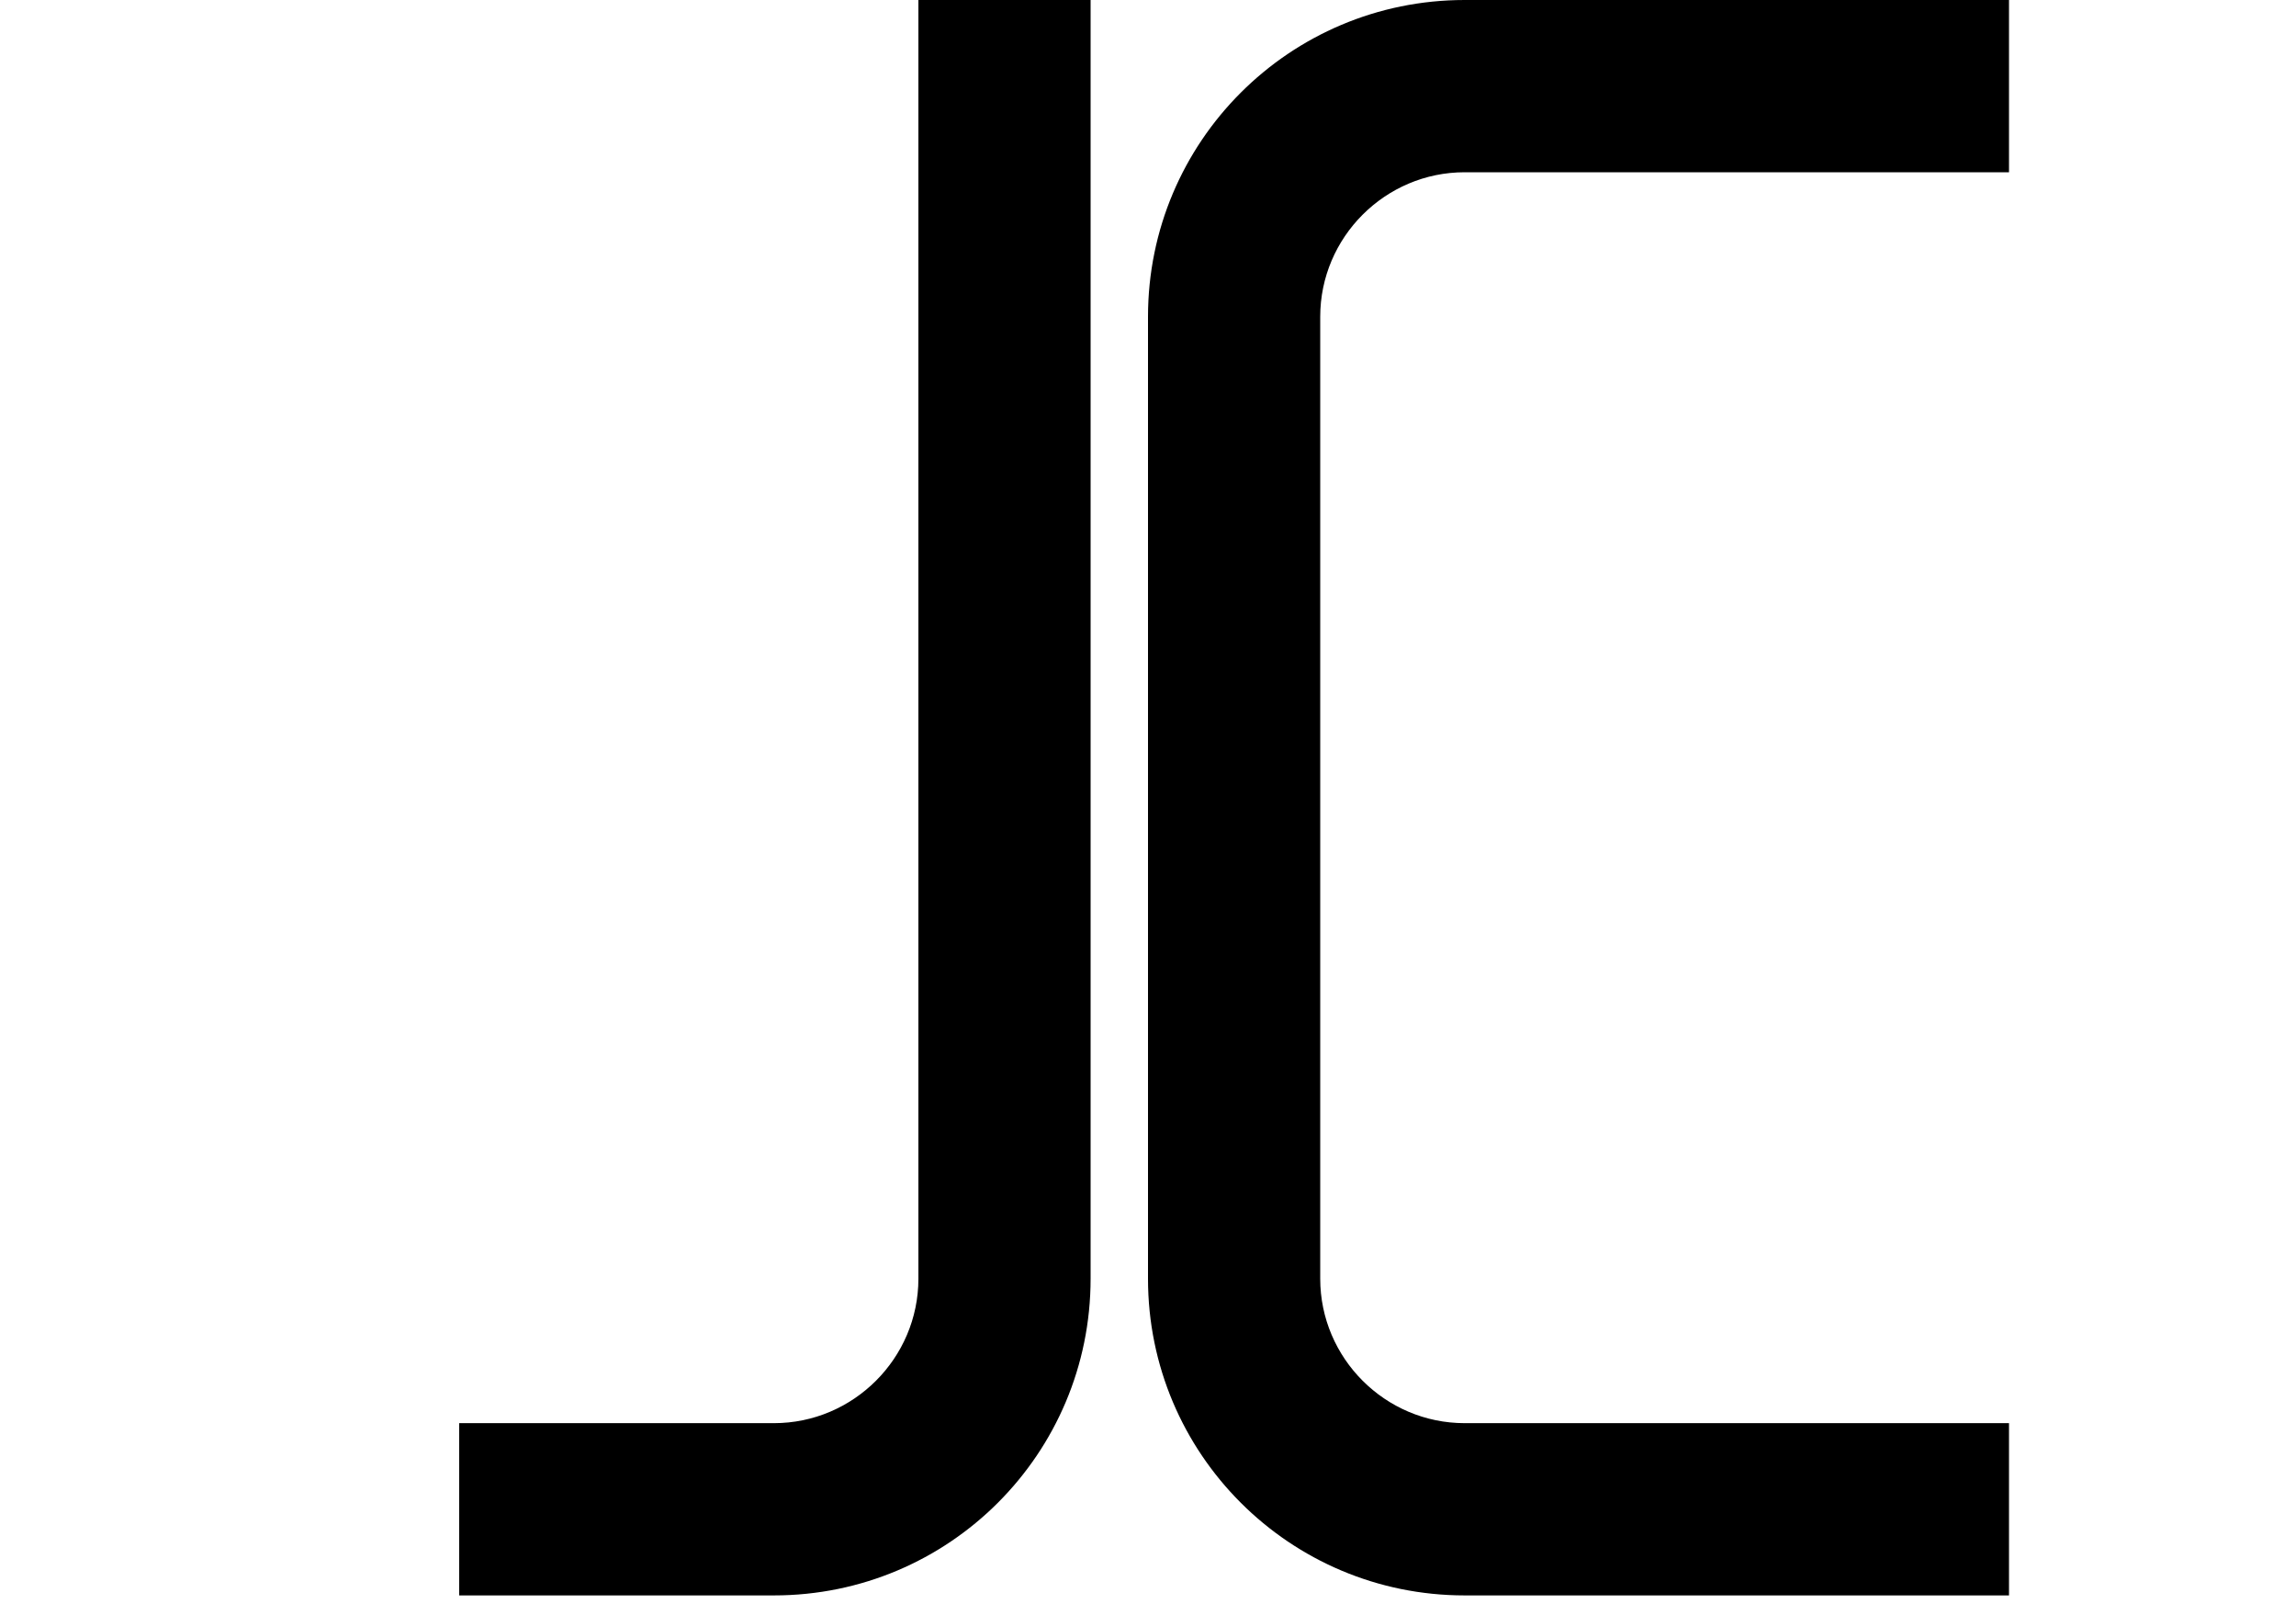 <svg width="600" height="419" viewBox="0 0 600 419" xmlns="http://www.w3.org/2000/svg">
  <path
    aria-label="J"
    d="M285 0H240V334.06C240 354.821 223.018 371.797 202.25 371.797H120V416.797H202.25C248.027 416.797 285 379.775 285 334.06V0Z"
  />
  <path
    aria-label="C"
    d="M300 82.737C300 37.022 337.027 0 382.75 0H525V45H382.75C361.988 45 345.006 61.976 345.006 82.737V334.06C345.006 354.821 361.988 371.797 382.75 371.797H525V416.797H382.75C337.027 416.797 300 379.775 300 334.06V82.737Z"
  />
  <style>
    @media (prefers-color-scheme: light) {
      :root {
        filter: none;
      }
    }

    @media (prefers-color-scheme: dark) {
      :root {
        filter: invert(100%);
      }
    }
  </style>
</svg>
